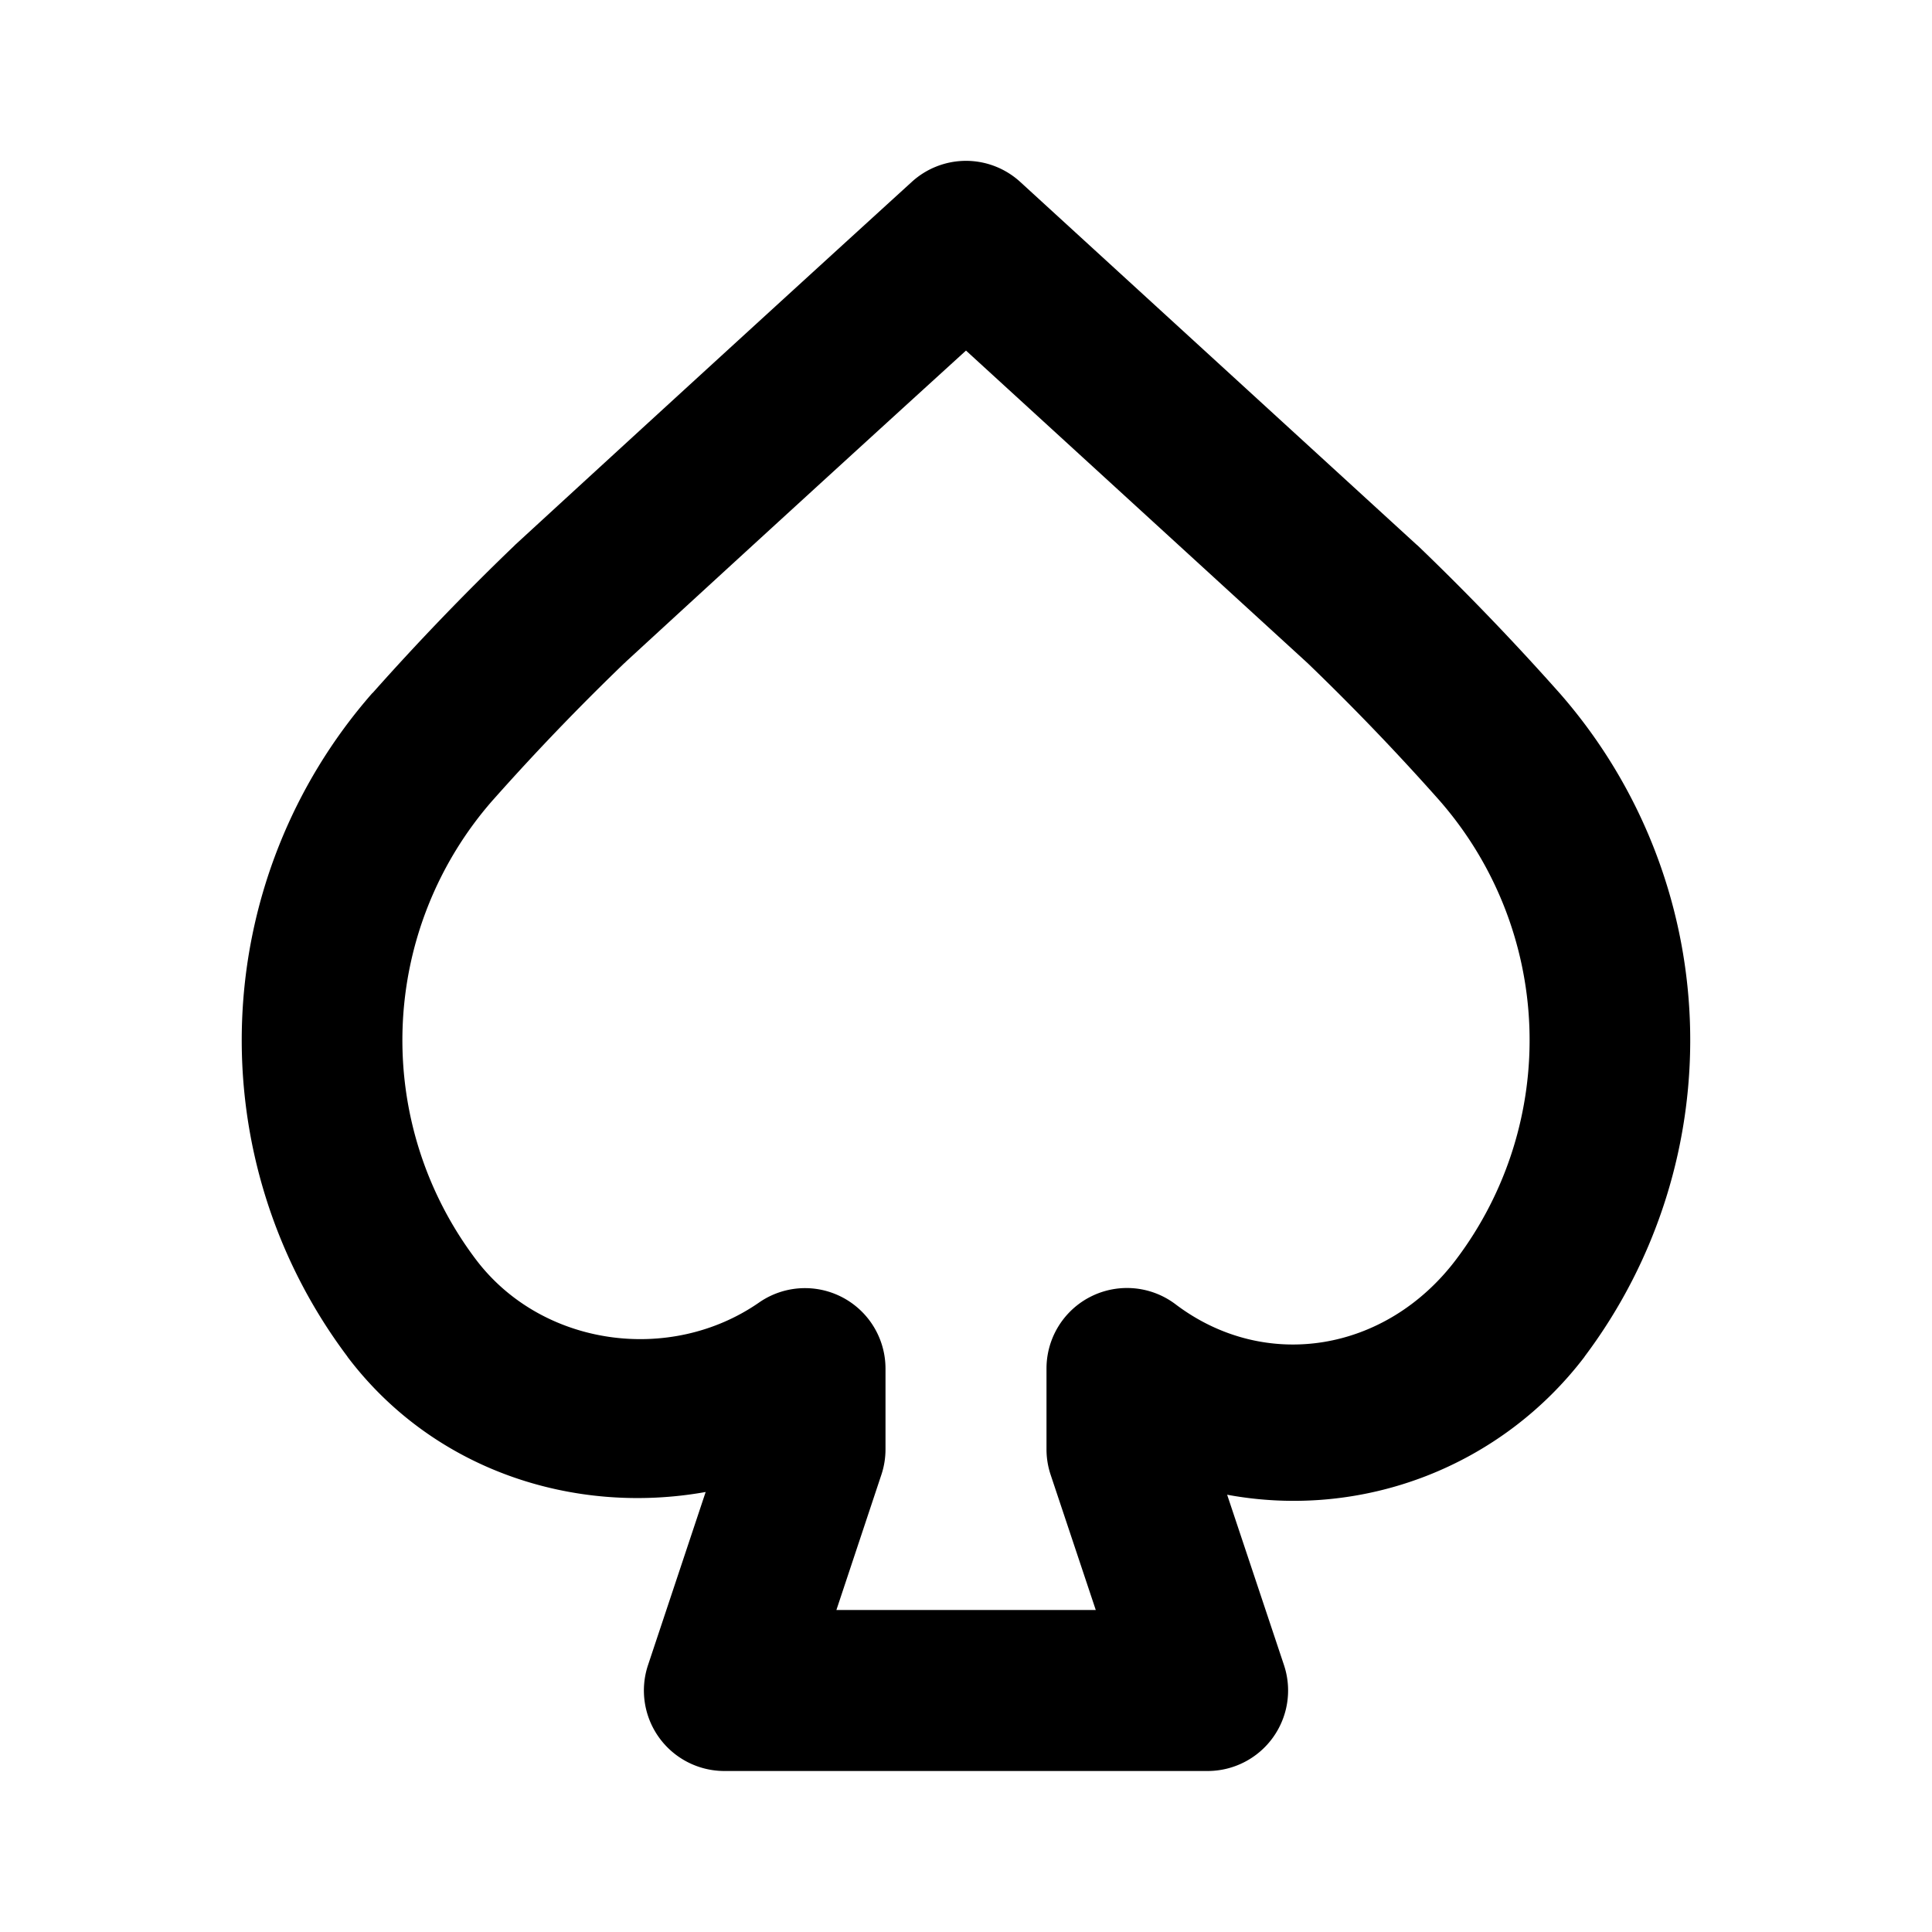 <svg xmlns="http://www.w3.org/2000/svg" width="24" height="24" viewBox="0 0 24 24"><path d="M12.002 1.998a1 1 0 0 0-.676.262Q8.861 4.507 6.404 6.764l-.015.015A32 32 0 0 0 4.63 8.607l-.004.002a6.54 6.54 0 0 0-.31 8.243v.002c1.068 1.412 2.816 1.973 4.45 1.68l-.716 2.15A1 1 0 0 0 9 22h6a1 1 0 0 0 .95-1.316l-.706-2.116a4.54 4.54 0 0 0 4.44-1.714v-.002a6.54 6.54 0 0 0-.311-8.243l-.002-.002a32 32 0 0 0-1.758-1.828l-.02-.017-4.917-4.5a1 1 0 0 0-.674-.264zM12 4.355l4.244 3.883a30 30 0 0 1 1.629 1.696 4.52 4.52 0 0 1 .215 5.712c-.87 1.152-2.372 1.398-3.484.557A1 1 0 0 0 13 17v1a1 1 0 0 0 .05.316L13.612 20H10.39l.56-1.684A1 1 0 0 0 11 18v-1a1 1 0 0 0-1.57-.82c-1.103.766-2.698.55-3.518-.534a4.52 4.52 0 0 1 .213-5.71l.004-.004a30 30 0 0 1 1.629-1.696l.006-.004.01-.011Q9.881 6.284 12 4.355z"/></svg>